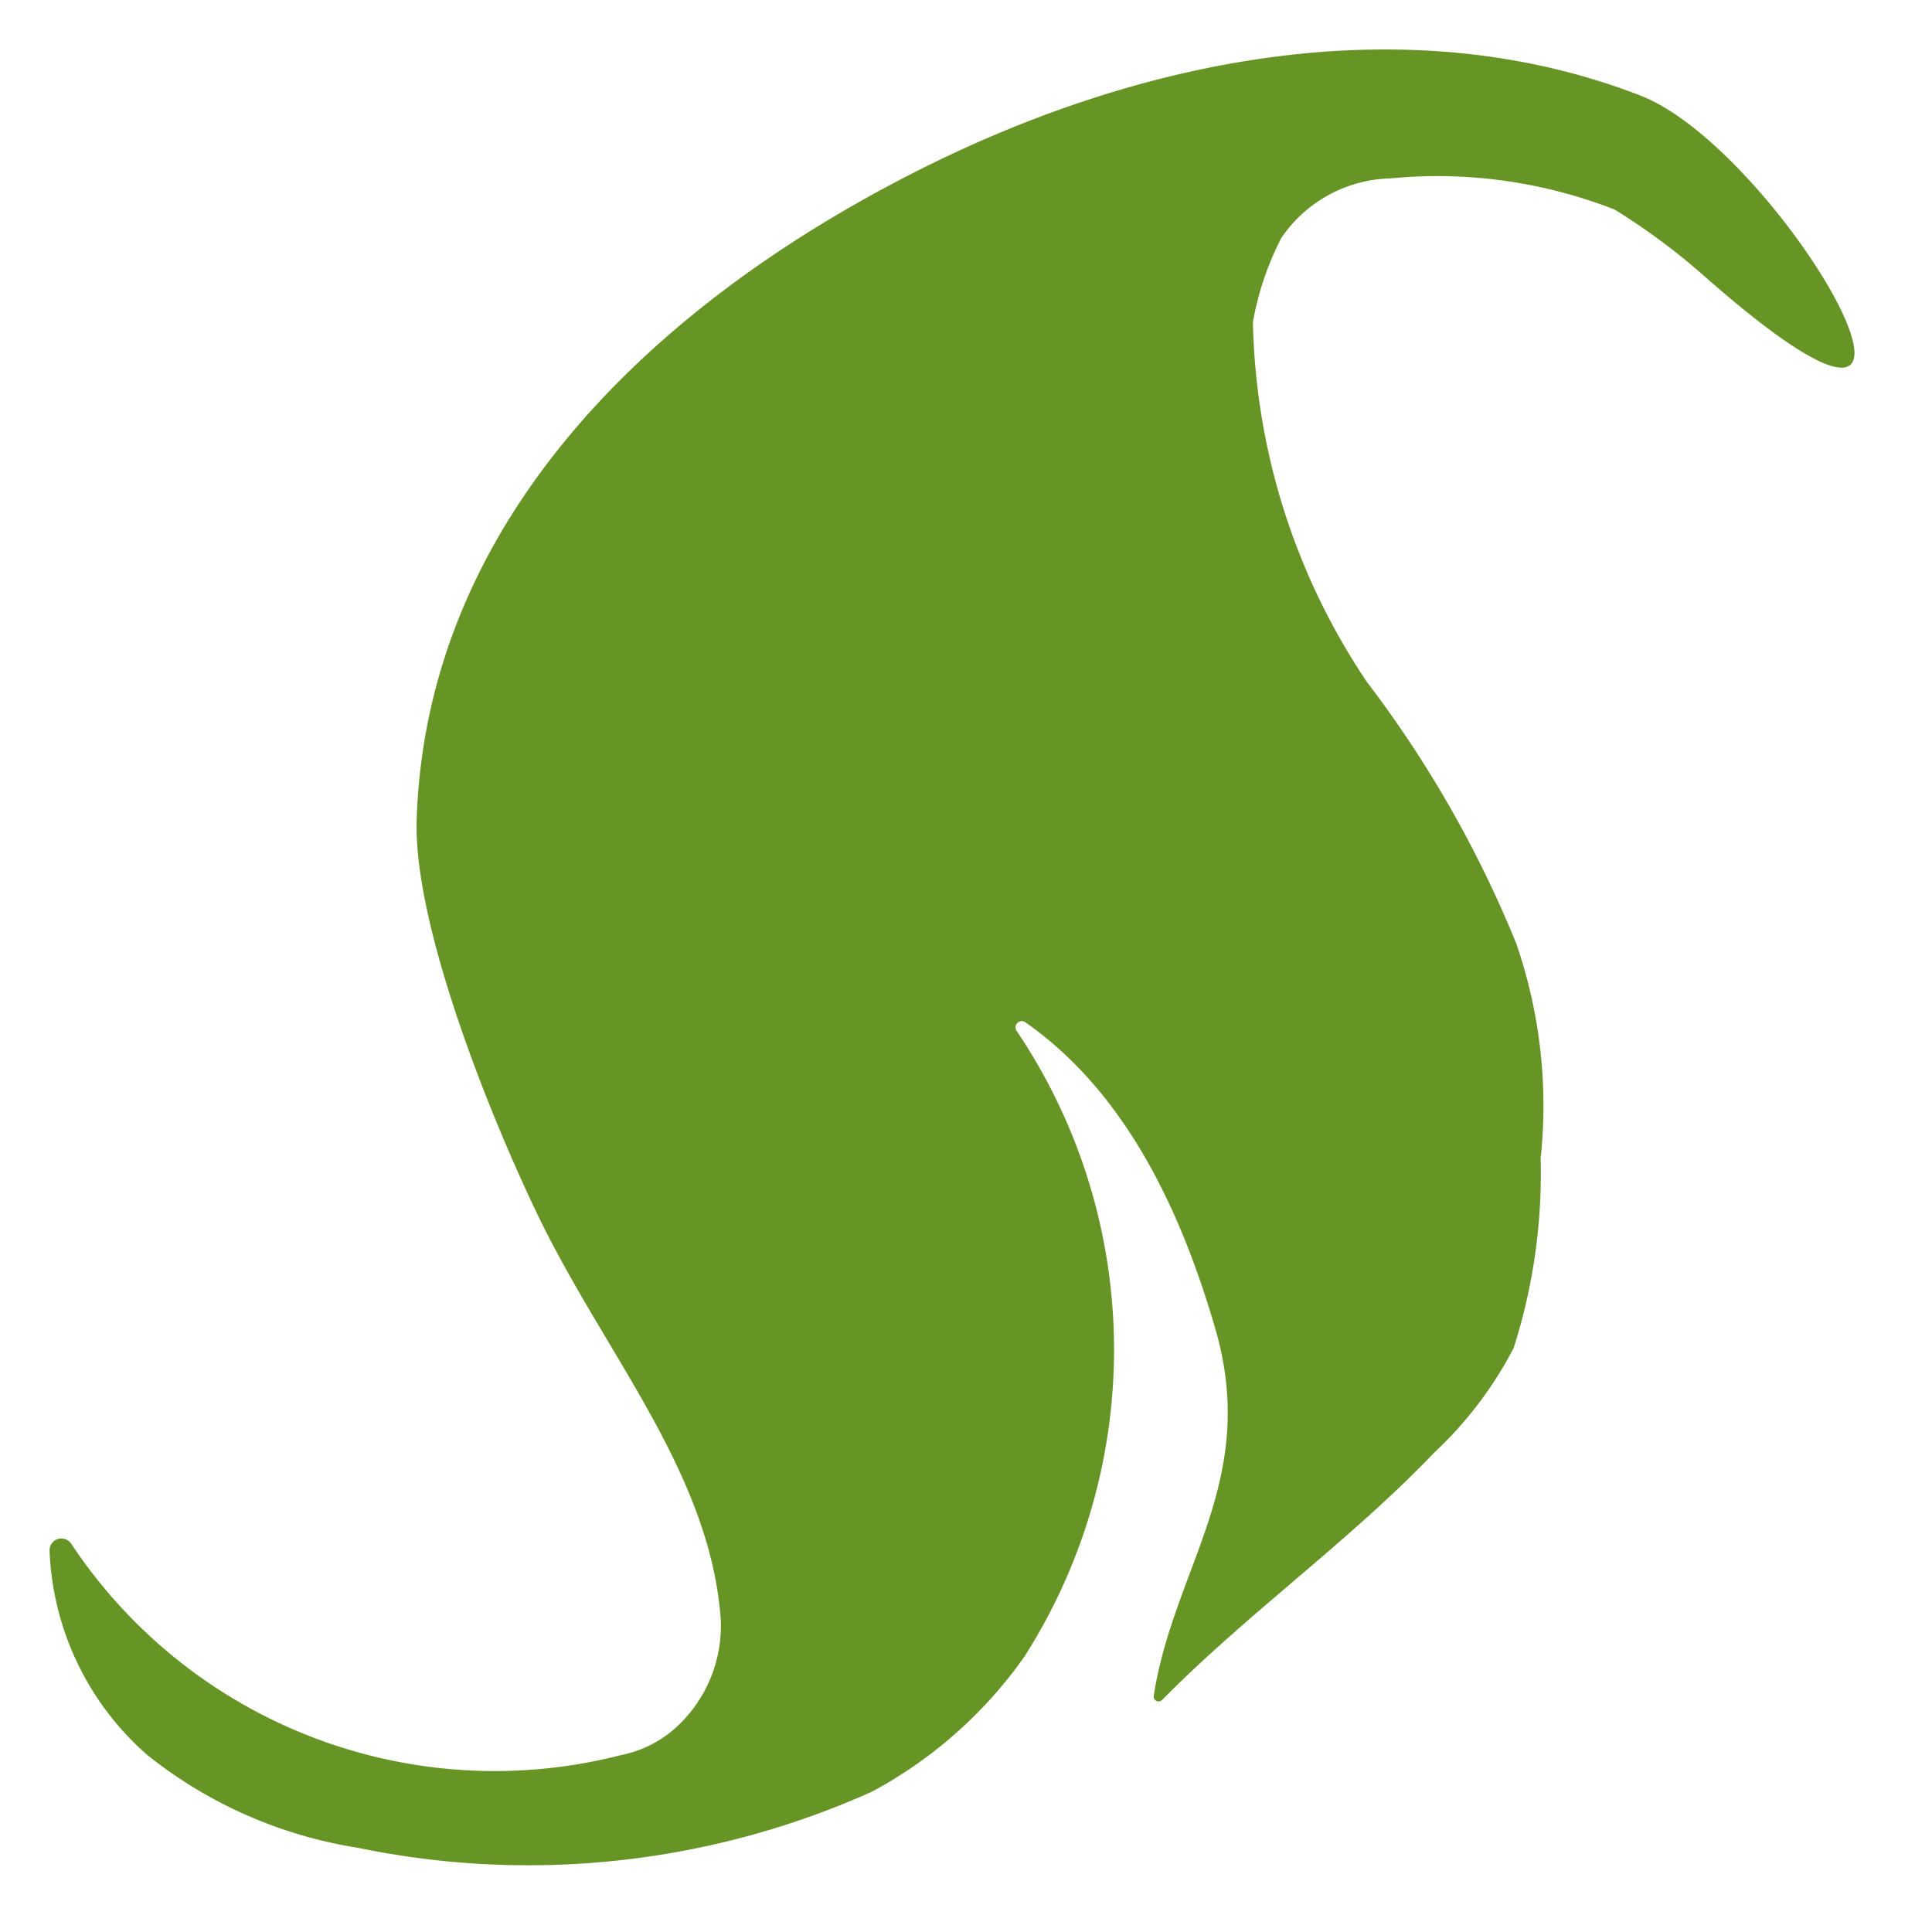 <svg xmlns="http://www.w3.org/2000/svg" width="39" height="39" viewBox="0 0 39 39">
  <g id="그룹_15" data-name="그룹 15" transform="translate(-2269 -3367)">
    <rect id="사각형_43" data-name="사각형 43" width="39" height="39" transform="translate(2269 3367)" fill="none"/>
    <path id="패스_13" data-name="패스 13" d="M32.109.927C27.392-.9,22.05.162,17.535,2.44,12.158,5.153,7.613,9.515,7.411,15.535c-.073,2.148,1.5,6.03,2.433,7.968C11.2,26.33,13.339,28.721,13.55,31.7a2.777,2.777,0,0,1-.869,2.139,2.321,2.321,0,0,1-1.141.589,10.258,10.258,0,0,1-11.1-4.262A.239.239,0,0,0,0,30.292a5.778,5.778,0,0,0,1.971,4.133A9.054,9.054,0,0,0,6.224,36.3,16.938,16.938,0,0,0,16.6,35.168a8.919,8.919,0,0,0,3.075-2.721,11.512,11.512,0,0,0-.149-12.631.126.126,0,0,1,.175-.178c2.013,1.409,3.133,3.778,3.831,6.182.891,3.066-.84,4.818-1.243,7.414a.1.1,0,0,0,.167.085c1.728-1.754,3.8-3.219,5.5-5a7.809,7.809,0,0,0,1.6-2.11A11.586,11.586,0,0,0,30.1,22.38a10.021,10.021,0,0,0-.493-4.335,22.988,22.988,0,0,0-3.015-5.28,13.493,13.493,0,0,1-2.3-7.264,5.941,5.941,0,0,1,.575-1.7,2.741,2.741,0,0,1,2.2-1.2,9.829,9.829,0,0,1,4.521.627,13.042,13.042,0,0,1,1.83,1.359c6.071,5.333,1.576-2.545-1.307-3.659" transform="translate(2270 3368)" fill="#669525"/>
  </g>
</svg>
